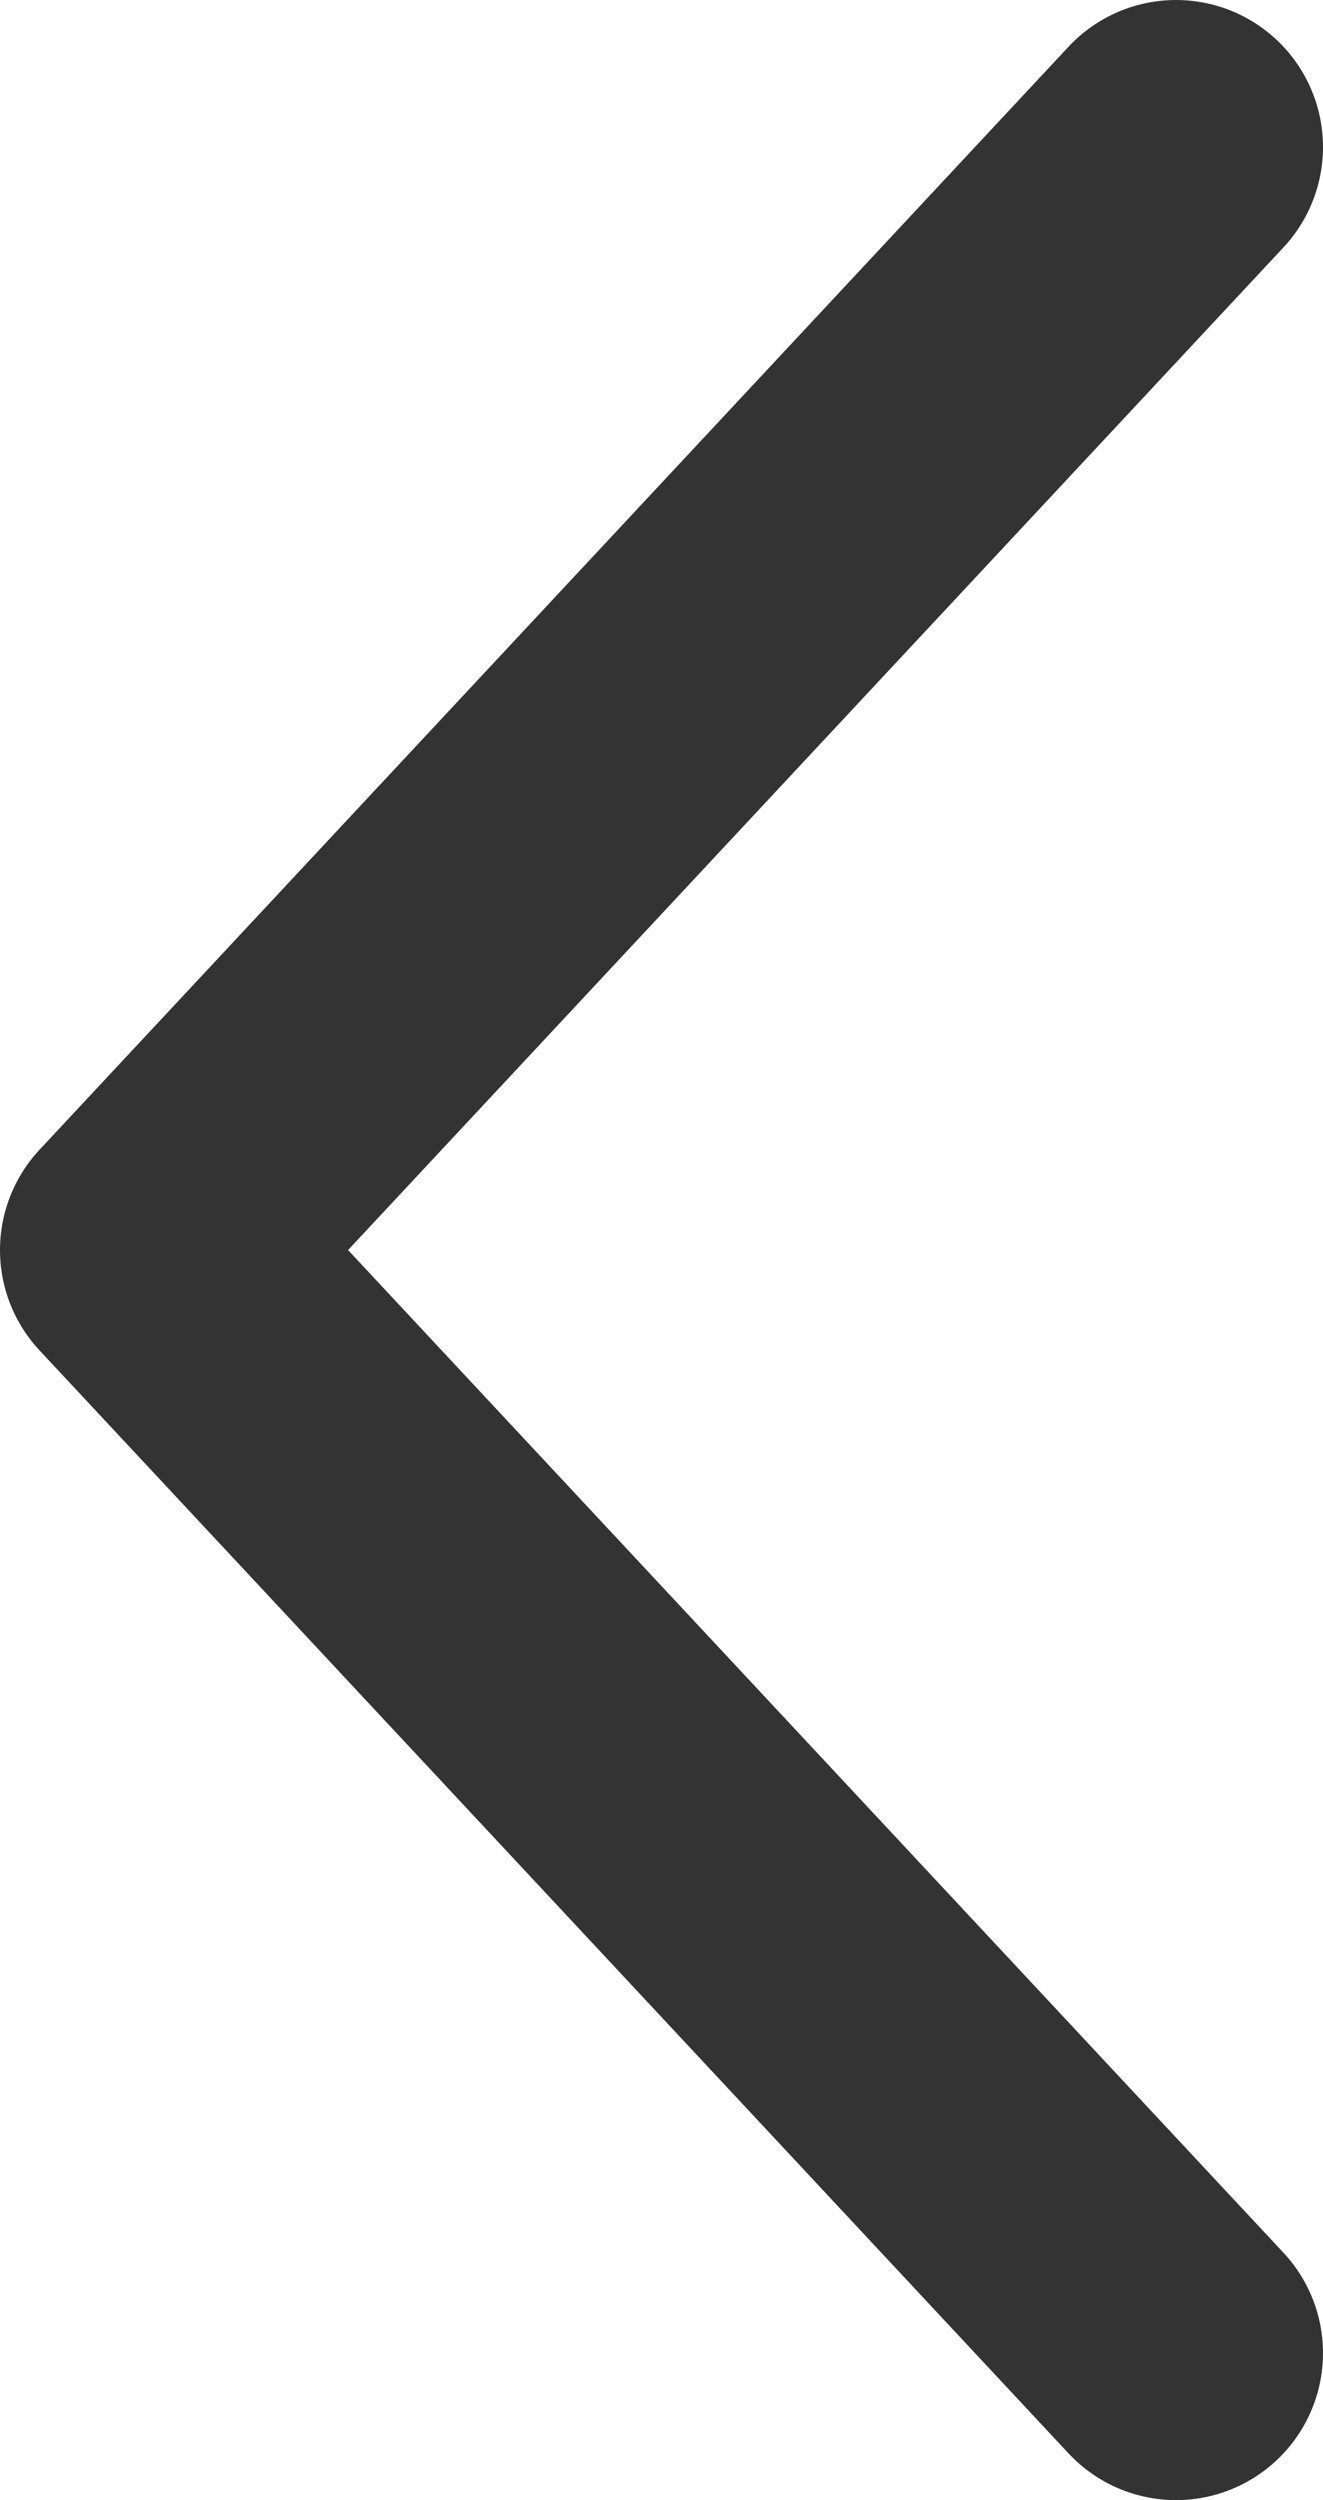 <svg width="9" height="17" viewBox="0 0 9 17" fill="none" xmlns="http://www.w3.org/2000/svg">
<path d="M8 1L1 8.5L8 16" stroke="#333333" stroke-width="2" stroke-linecap="round" stroke-linejoin="round"/>
</svg>
